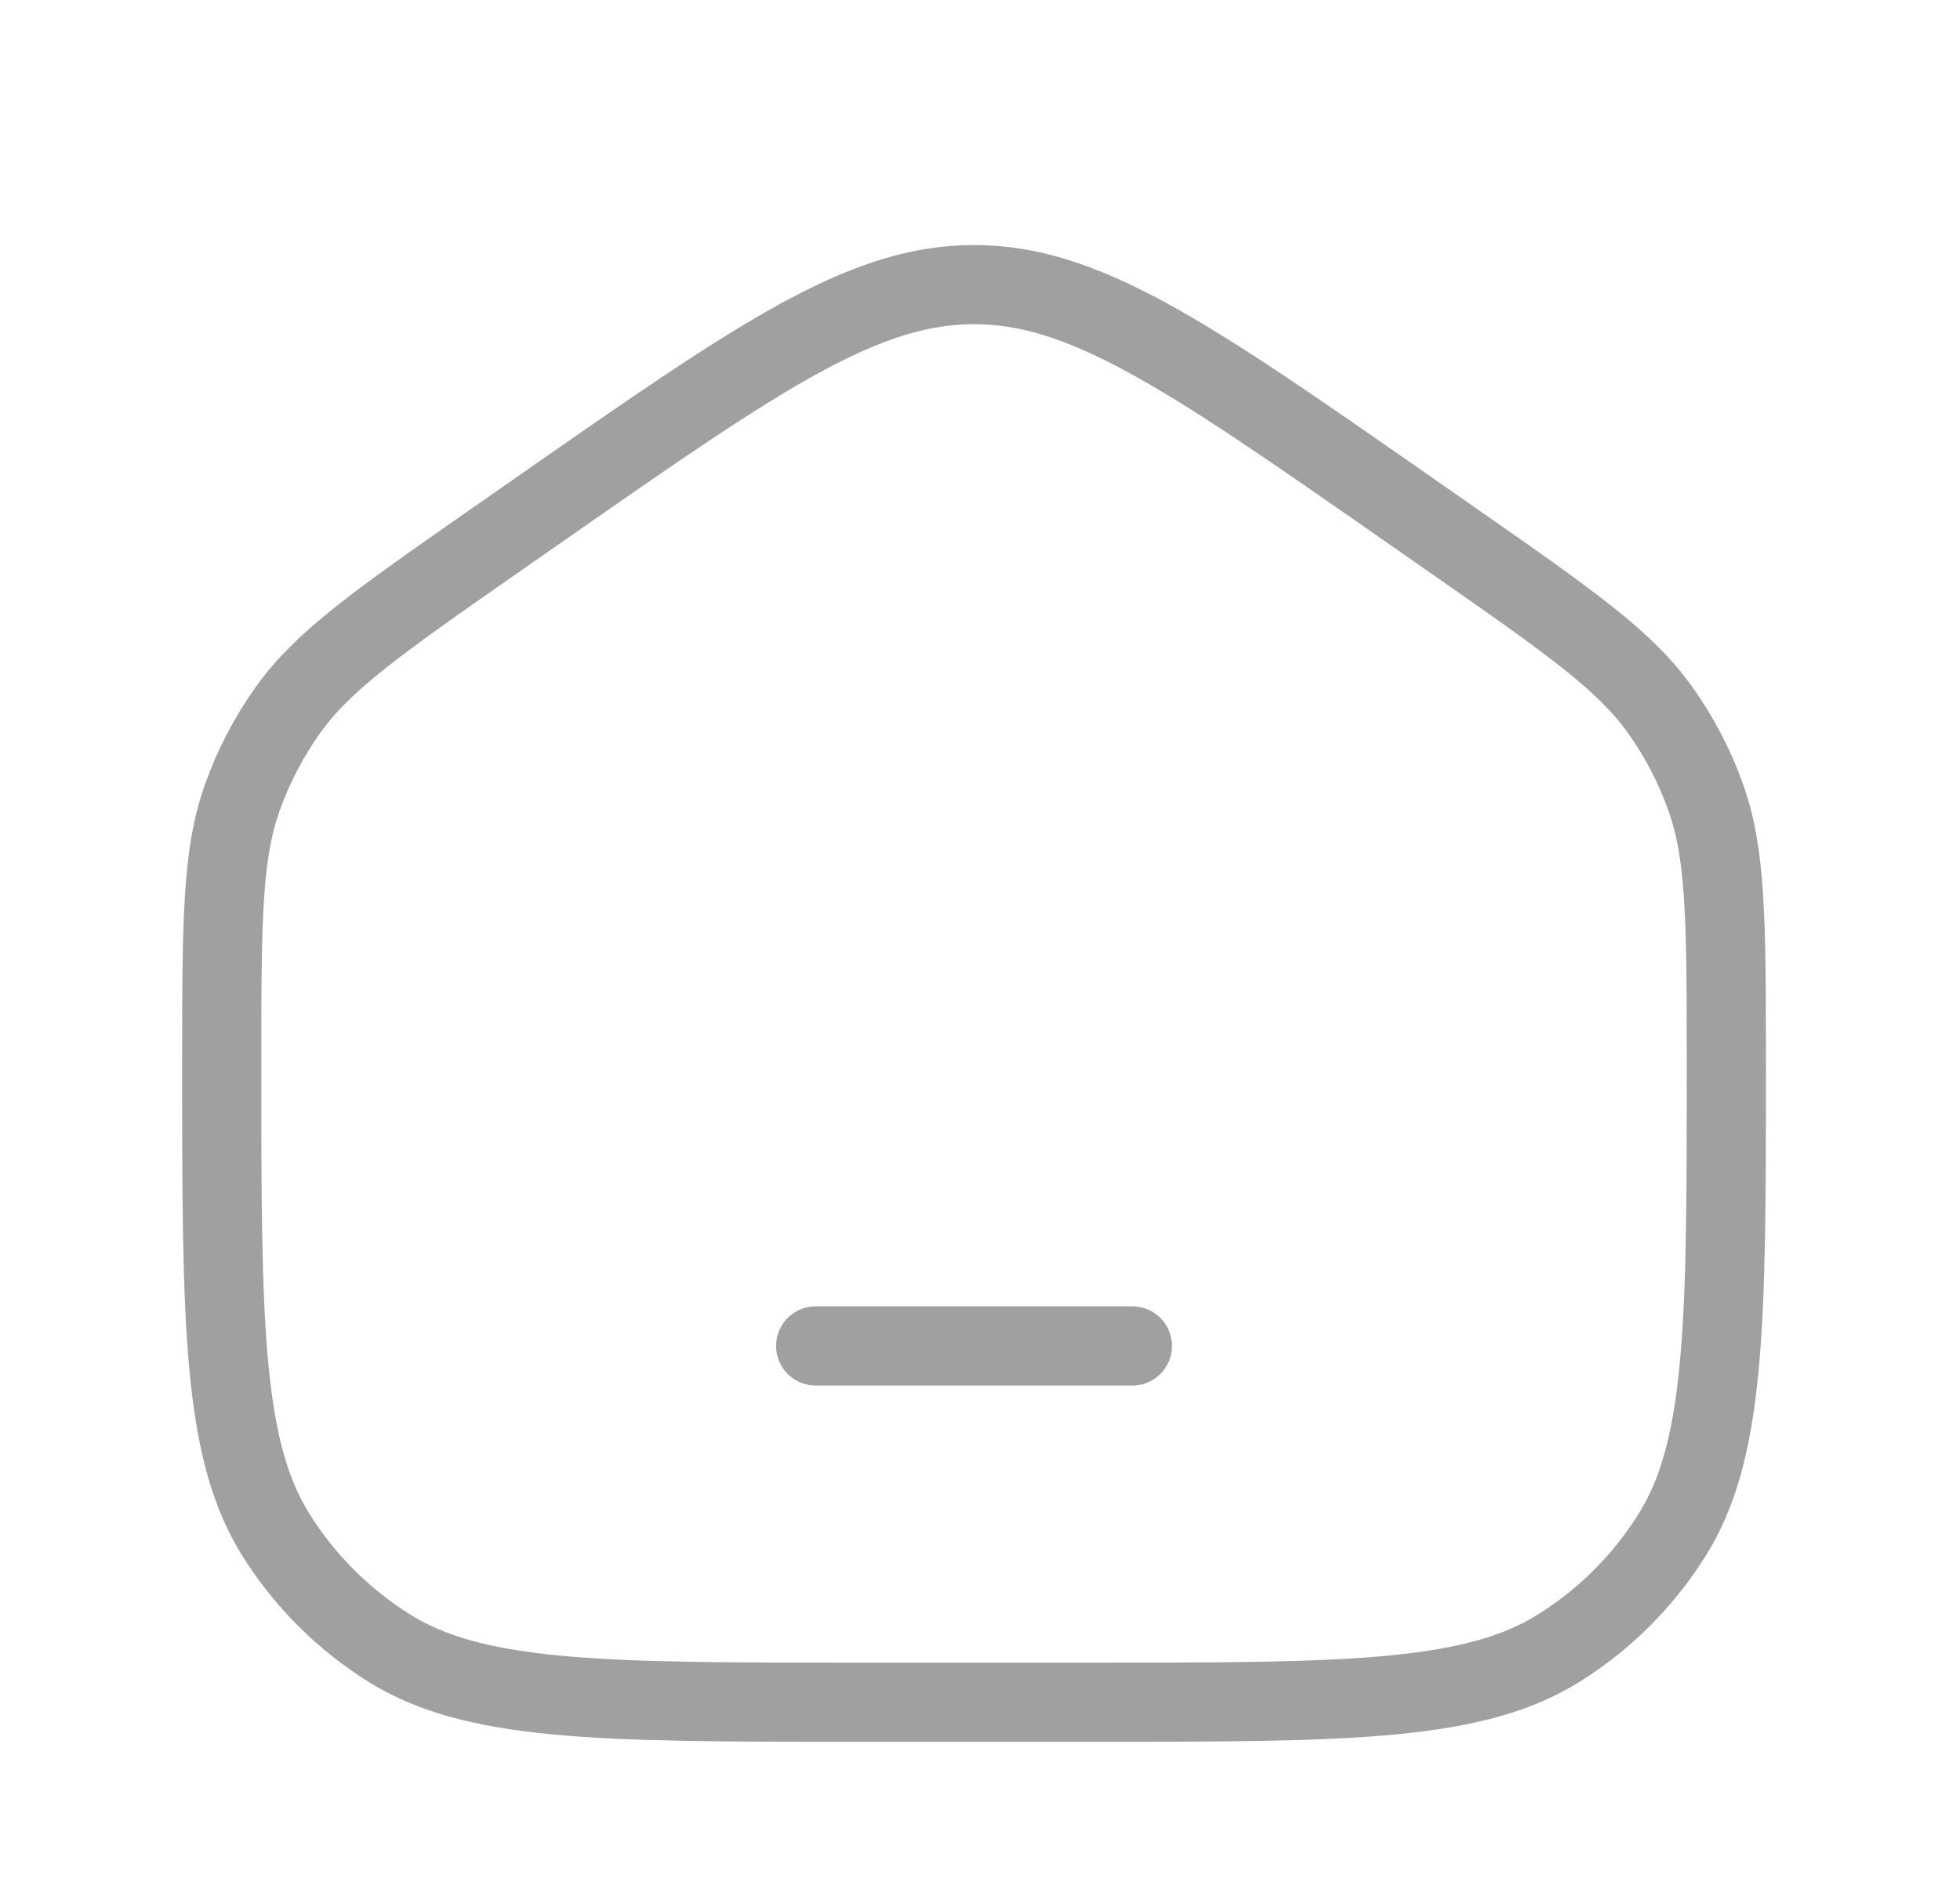 <svg width="33" height="32" viewBox="0 0 33 32" fill="none" xmlns="http://www.w3.org/2000/svg">
<path d="M8.334 9.102L9.156 8.529C11.012 7.235 12.359 6.297 13.502 5.676C14.631 5.064 15.504 4.793 16.4 4.793C17.296 4.793 18.168 5.064 19.297 5.676C20.44 6.297 21.788 7.235 23.644 8.529L24.465 9.102C26.491 10.514 27.365 11.135 27.952 11.957C28.274 12.409 28.532 12.903 28.718 13.426C29.057 14.377 29.066 15.45 29.066 17.919C29.066 20.153 29.066 21.78 28.942 23.054C28.82 24.318 28.583 25.163 28.152 25.85C27.67 26.62 27.02 27.27 26.25 27.752C25.562 28.183 24.718 28.42 23.454 28.543C22.18 28.666 20.553 28.666 18.319 28.666H14.481C12.247 28.666 10.619 28.666 9.345 28.543C8.082 28.42 7.237 28.183 6.549 27.752C5.78 27.27 5.129 26.62 4.647 25.85C4.217 25.163 3.979 24.318 3.857 23.054C3.734 21.78 3.733 20.153 3.733 17.919C3.733 15.45 3.742 14.377 4.082 13.426C4.268 12.903 4.526 12.409 4.848 11.957C5.435 11.135 6.309 10.514 8.334 9.102Z" stroke="#A0A0A0" stroke-width="1.333" stroke-linejoin="round"/>
<path d="M19.066 22.666L13.733 22.666" stroke="#A0A0A0" stroke-width="1.333" stroke-linecap="round" stroke-linejoin="round"/>
</svg>
